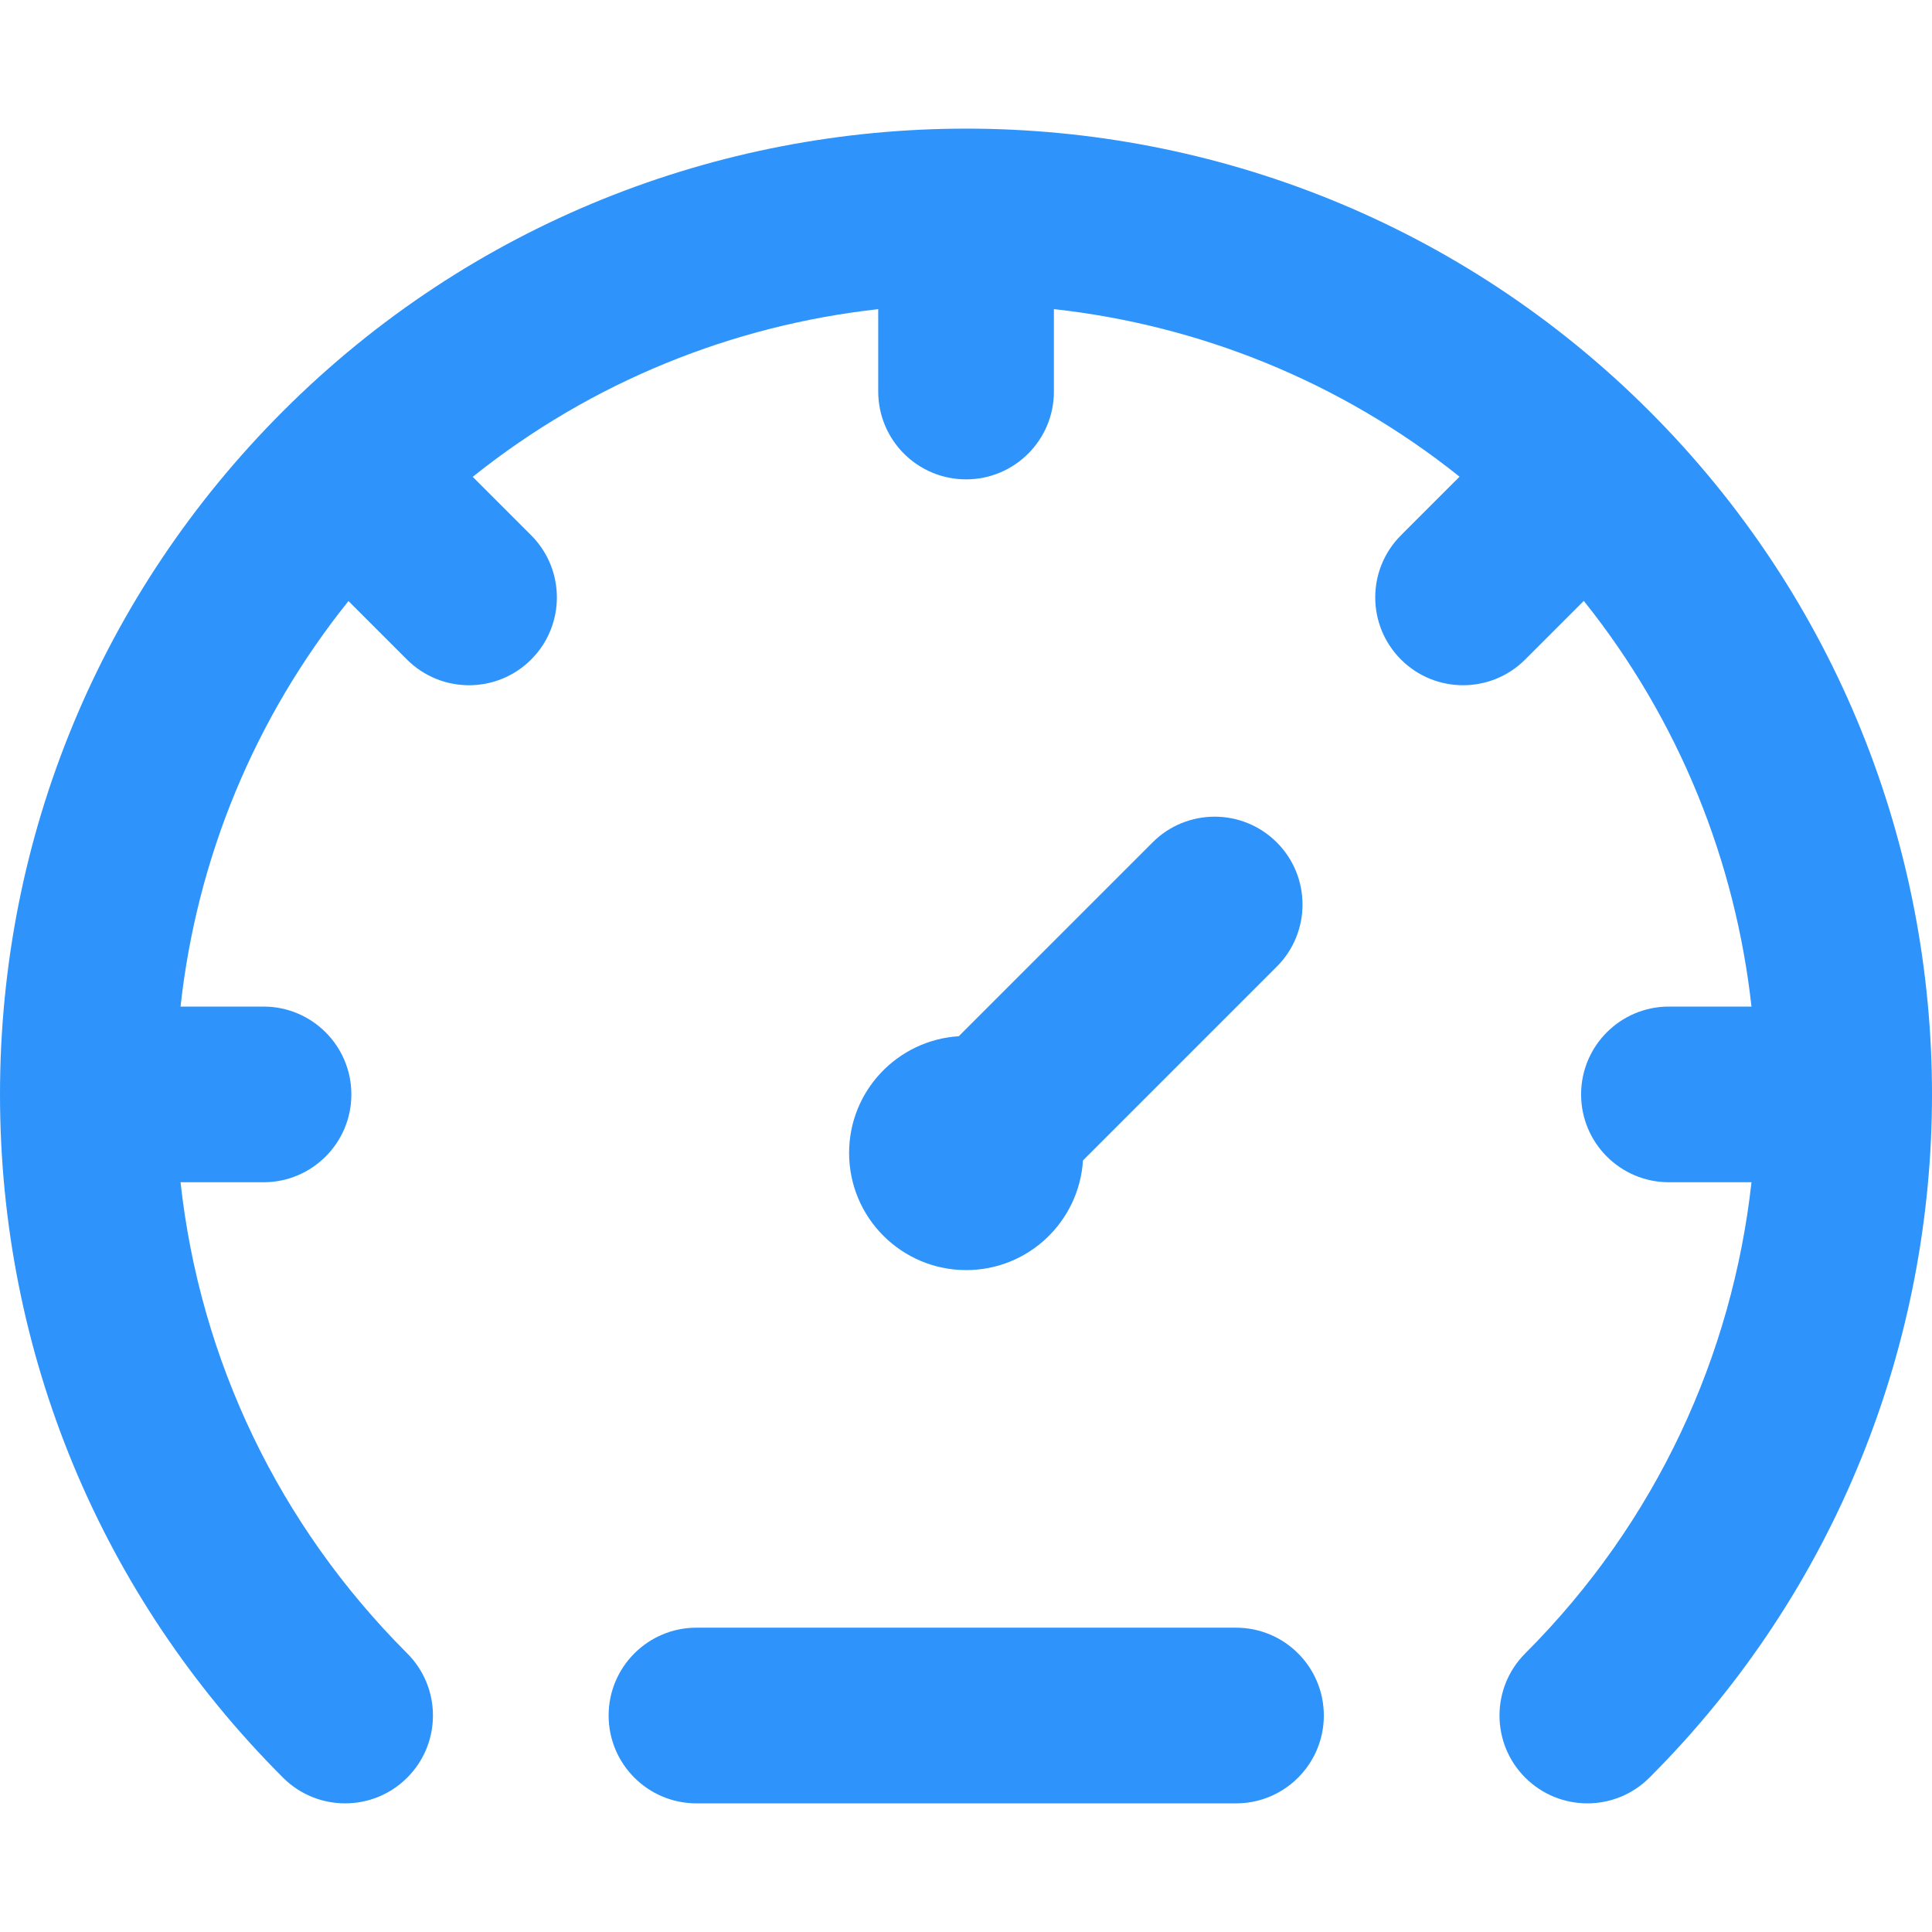<?xml version="1.0" encoding="iso-8859-1"?>
<!-- Uploaded to: SVG Repo, www.svgrepo.com, Generator: SVG Repo Mixer Tools -->
<!DOCTYPE svg PUBLIC "-//W3C//DTD SVG 1.1//EN" "http://www.w3.org/Graphics/SVG/1.1/DTD/svg11.dtd">
<svg fill="#2E93fA" height="800px" width="800px" version="1.1" id="Capa_1" xmlns="http://www.w3.org/2000/svg" xmlns:xlink="http://www.w3.org/1999/xlink" 
	 viewBox="0 0 329.922 329.922" xml:space="preserve">
<g>
	<path d="M281.672,70.216C217.34,5.883,112.662,5.884,48.328,70.217C17.162,101.381,0,142.817,0,186.89
		c0,44.072,17.162,85.508,48.328,116.672c5.857,5.857,15.356,5.857,21.213,0c5.857-5.859,5.857-15.356,0-21.214
		c-21.928-21.927-35.375-50.072-38.713-80.458H45c8.283,0,15-6.715,15-15c0-8.284-6.717-14.999-15-14.999H30.828
		c2.793-25.433,12.674-49.291,28.68-69.252l9.984,9.983c2.928,2.929,6.768,4.394,10.605,4.394c3.84,0,7.678-1.464,10.607-4.394
		c5.857-5.857,5.857-15.355,0-21.213l-9.98-9.98c20.422-16.344,44.523-25.889,69.248-28.635V66.86c0,8.284,6.715,15,15,15
		c8.283,0,15-6.716,15-15V52.787c24.73,2.736,48.842,12.275,69.273,28.616L239.24,91.409c-5.859,5.858-5.859,15.355,0,21.214
		c2.928,2.929,6.768,4.393,10.605,4.393c3.84,0,7.678-1.464,10.607-4.393l10.008-10.009c16.35,20.43,25.896,44.542,28.637,69.276
		h-14.096c-8.285,0-15,6.716-15,14.999c0,8.285,6.715,15,15,15h14.096c-3.26,29.414-16.135,57.953-38.639,80.458
		c-5.857,5.858-5.857,15.355,0,21.214c2.93,2.928,6.768,4.393,10.607,4.393c3.838,0,7.678-1.465,10.605-4.393
		C346.006,239.229,346.006,134.55,281.672,70.216z"/>
	<path d="M211.066,277.954h-92.133c-8.283,0-15,6.717-15,15c0,8.286,6.717,15.001,15,15.001h92.133c8.283,0,15-6.715,15-15.001
		C226.066,284.671,219.35,277.954,211.066,277.954z"/>
	<path d="M165,216.89c10.613,0,19.273-8.274,19.935-18.722l33.098-33.099c5.859-5.858,5.859-15.355,0-21.214
		c-5.857-5.857-15.355-5.857-21.213,0l-33.098,33.098c-10.447,0.662-18.723,9.32-18.723,19.934
		c-0.002,11.045,8.951,20,19.998,20.002l0,0C164.998,216.89,164.998,216.89,165,216.89z"/>
</g>
</svg>